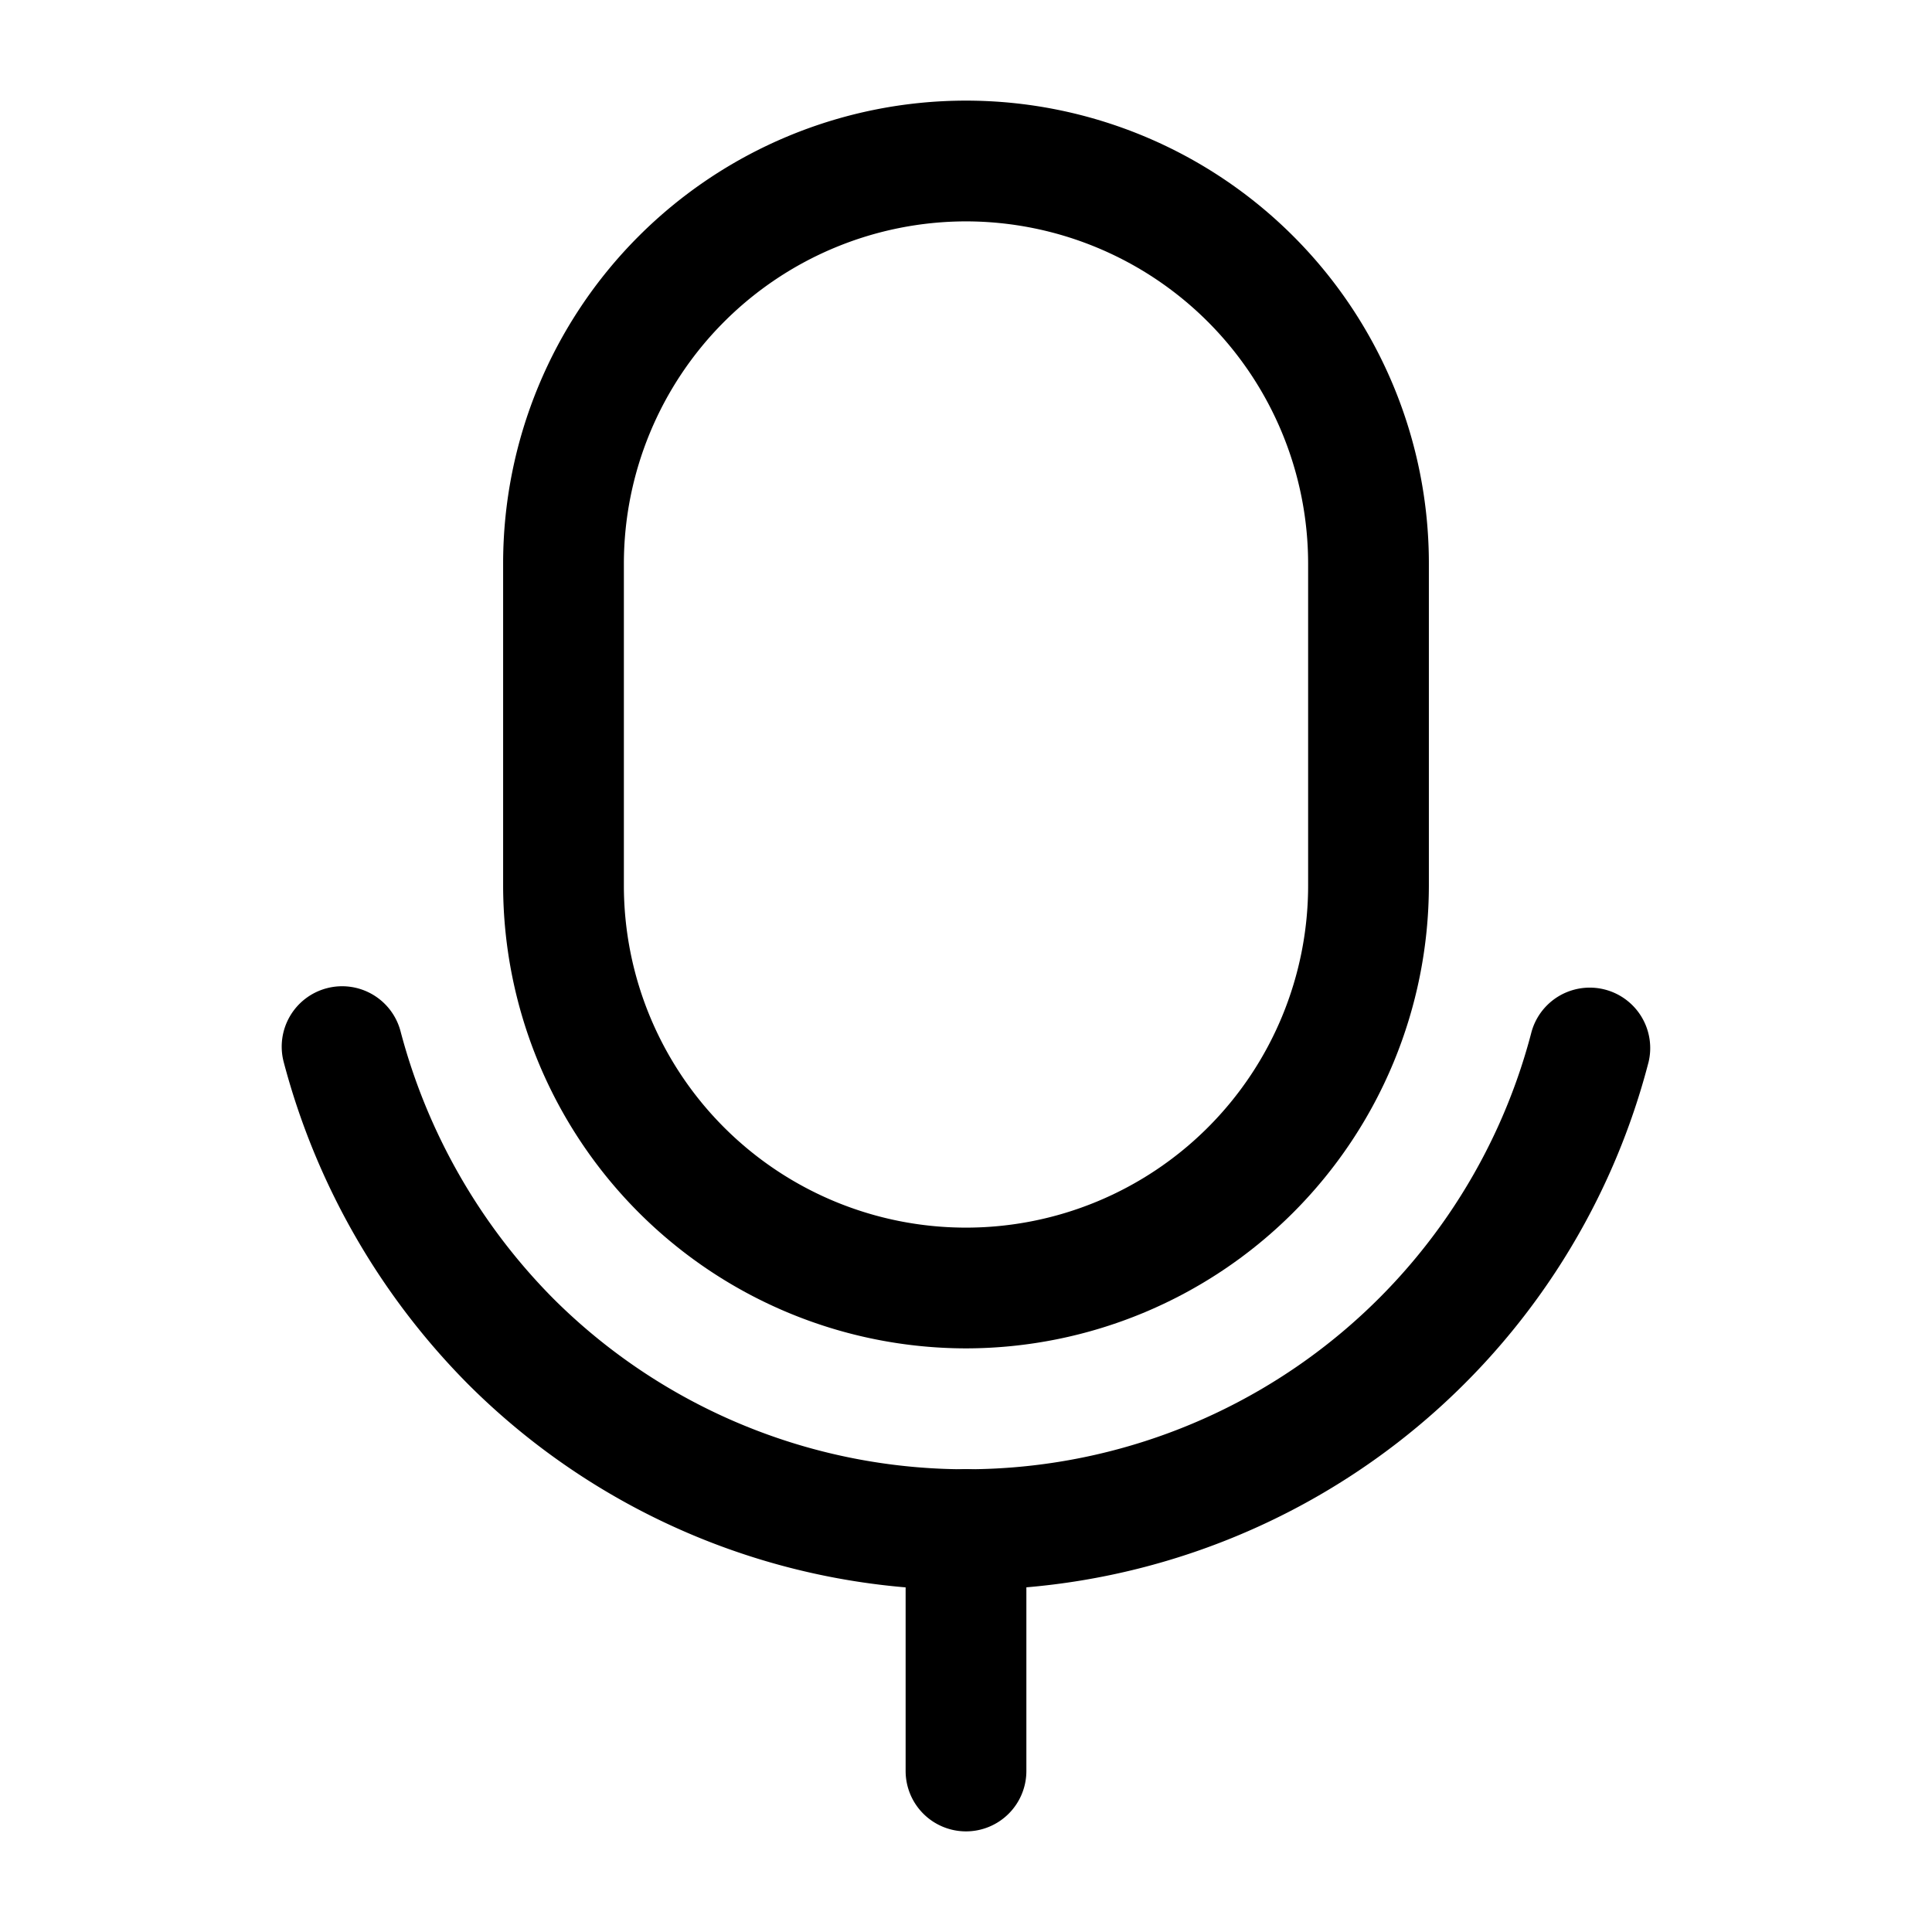 <svg height="512" viewBox="0 0 24 24" width="512" xmlns="http://www.w3.org/2000/svg"><g id="Layer_2" data-name="Layer 2"><path d="m12 16.75a5.757 5.757 0 0 1 -5.75-5.75v-4a5.75 5.75 0 0 1 11.5 0v4a5.757 5.757 0 0 1 -5.75 5.75zm0-14a4.255 4.255 0 0 0 -4.25 4.25v4a4.25 4.25 0 0 0 8.5 0v-4a4.255 4.255 0 0 0 -4.25-4.25z"/><path d="m12 22.75a.75.75 0 0 1 -.75-.75v-3a.75.75 0 0 1 1.5 0v3a.75.75 0 0 1 -.75.75z"/><path d="m12 19.75a8.728 8.728 0 0 1 -6.188-2.558 8.9 8.9 0 0 1 -2.288-4 .75.75 0 1 1 1.452-.38 7.384 7.384 0 0 0 1.9 3.322 7.258 7.258 0 0 0 12.15-3.319.751.751 0 0 1 1.454.375 8.752 8.752 0 0 1 -8.48 6.56z"/></g></svg>